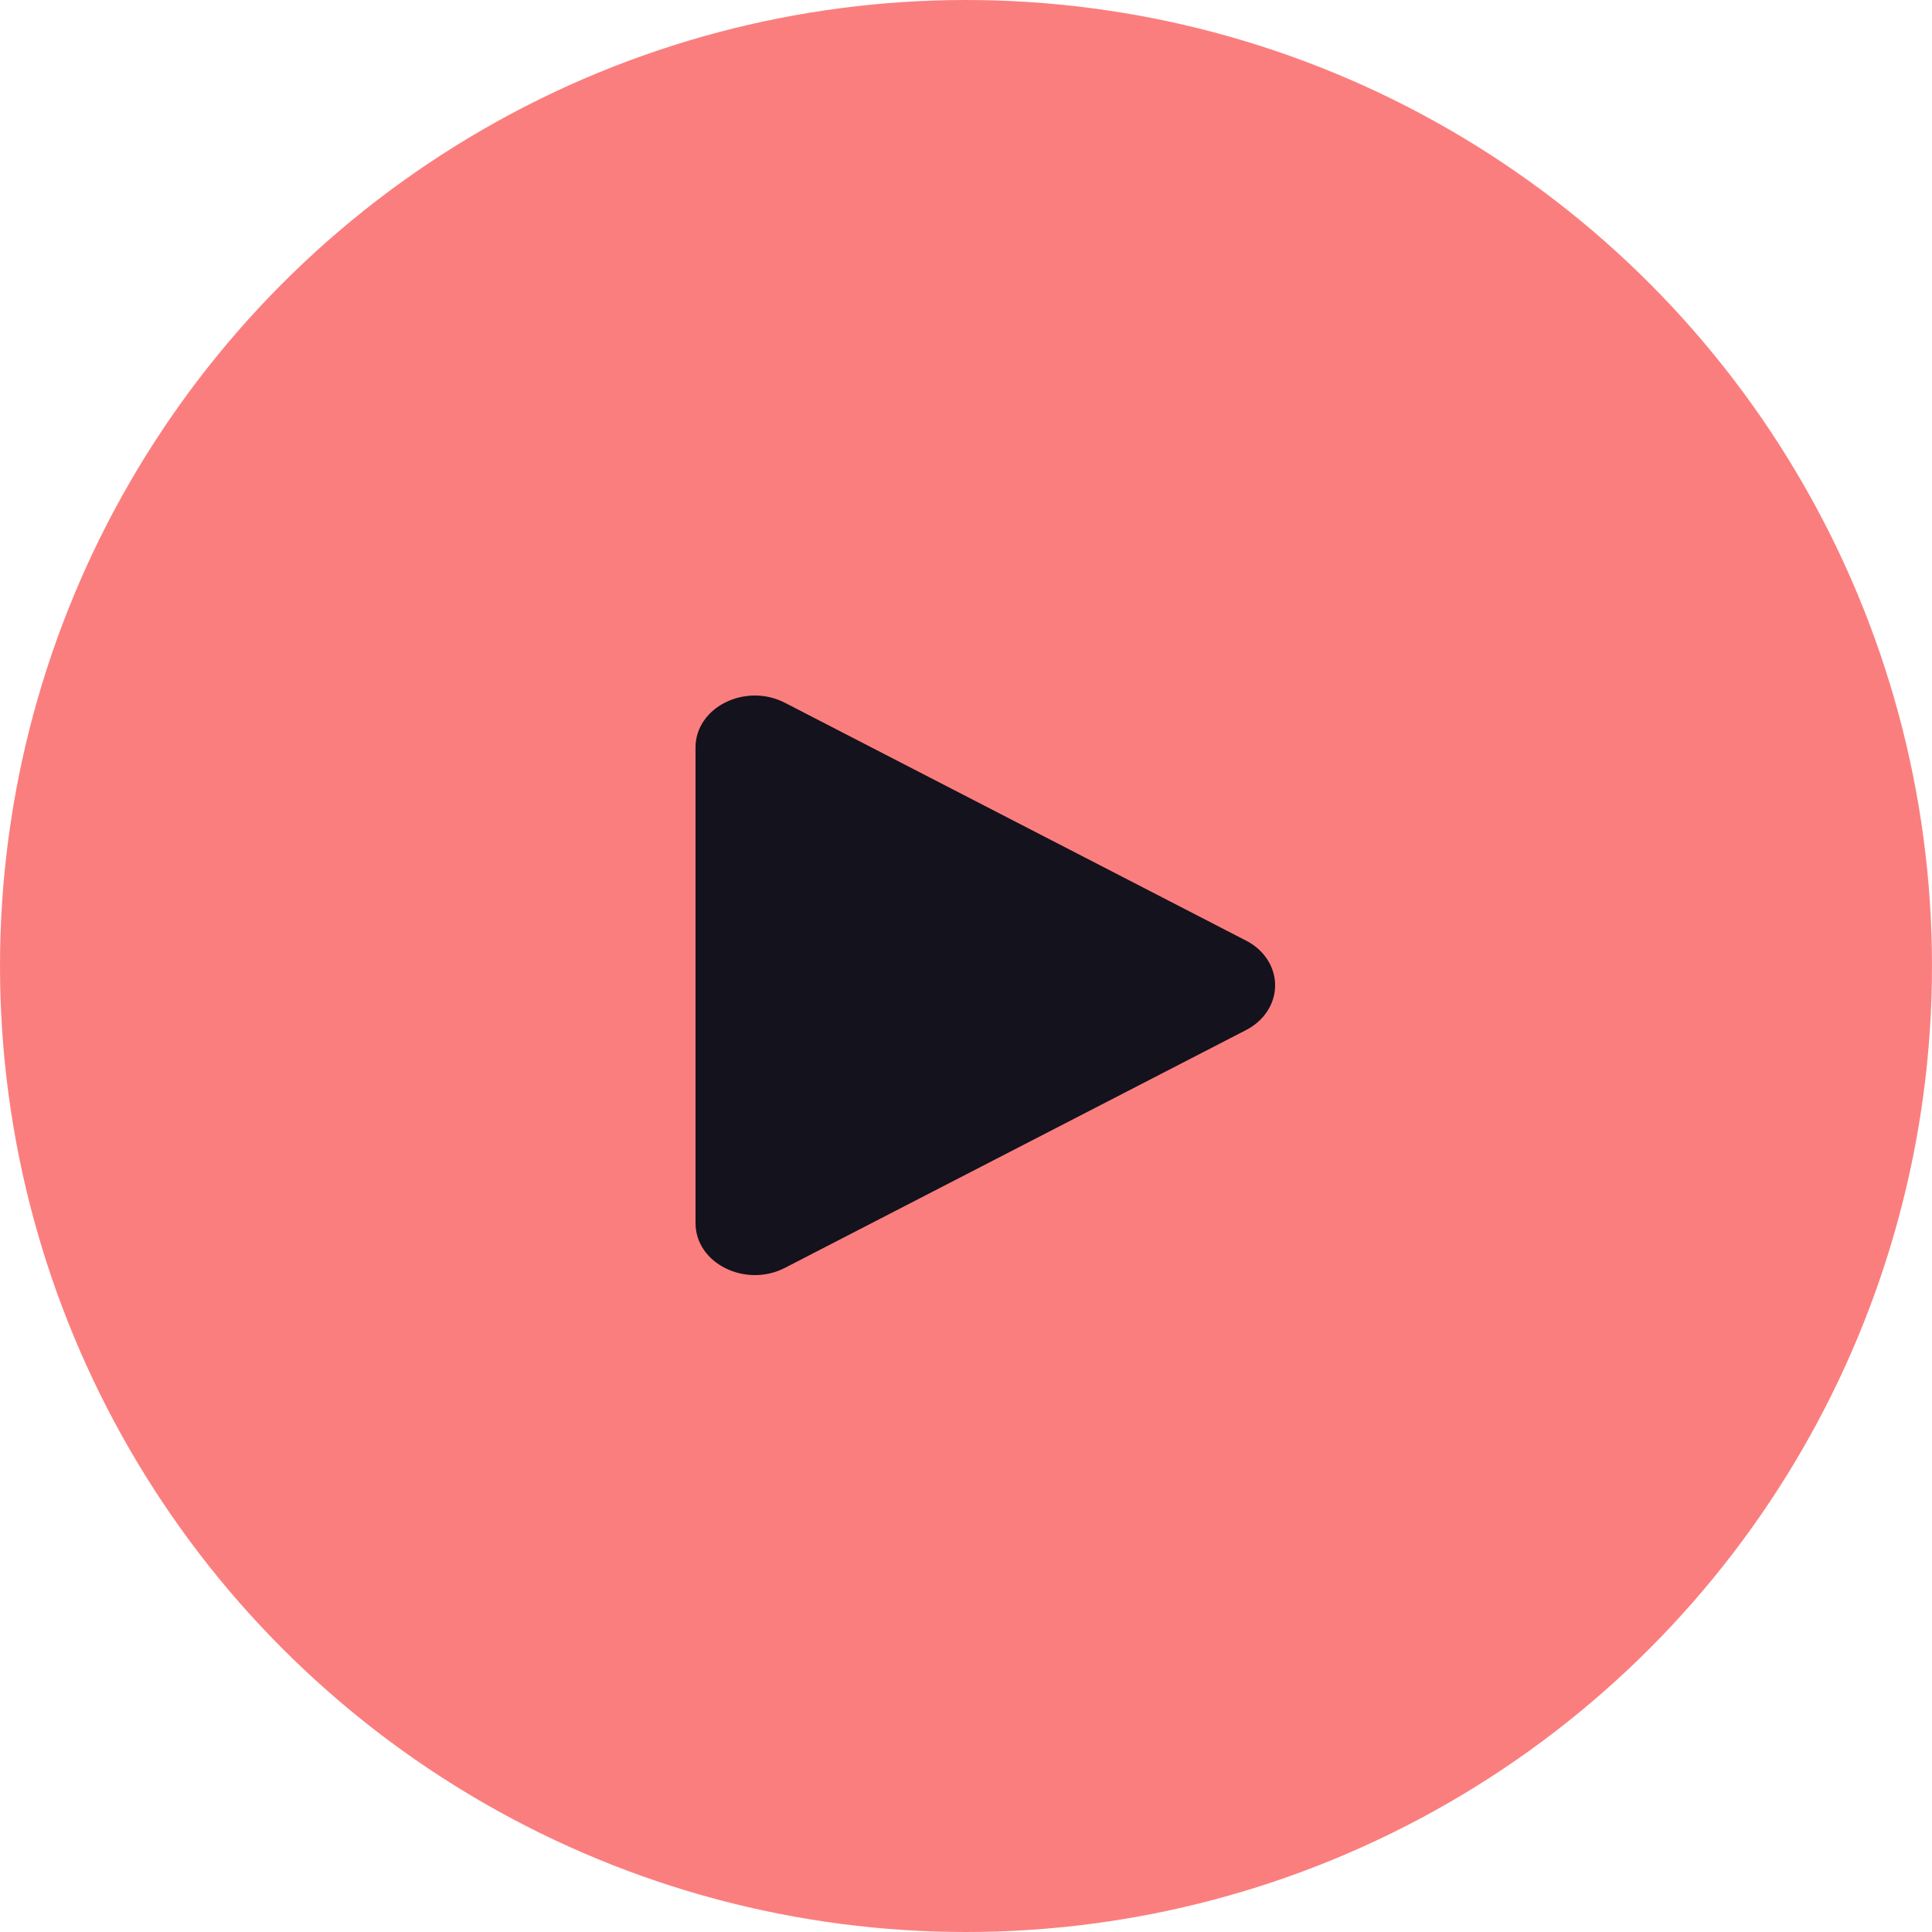 <svg width="50" height="50" viewBox="0 0 50 50" fill="none" xmlns="http://www.w3.org/2000/svg">
<circle cx="25" cy="25" r="25" fill="#FB7E7E"/>
<path d="M32.242 26.661L20.312 32.813C19.299 33.335 18 32.703 18 31.652V19.347C18 18.297 19.297 17.664 20.312 18.187L32.242 24.34C32.472 24.456 32.664 24.625 32.797 24.829C32.93 25.033 33 25.265 33 25.5C33 25.736 32.93 25.968 32.797 26.171C32.664 26.375 32.472 26.544 32.242 26.661V26.661Z" fill="#14121C"/>
</svg>
